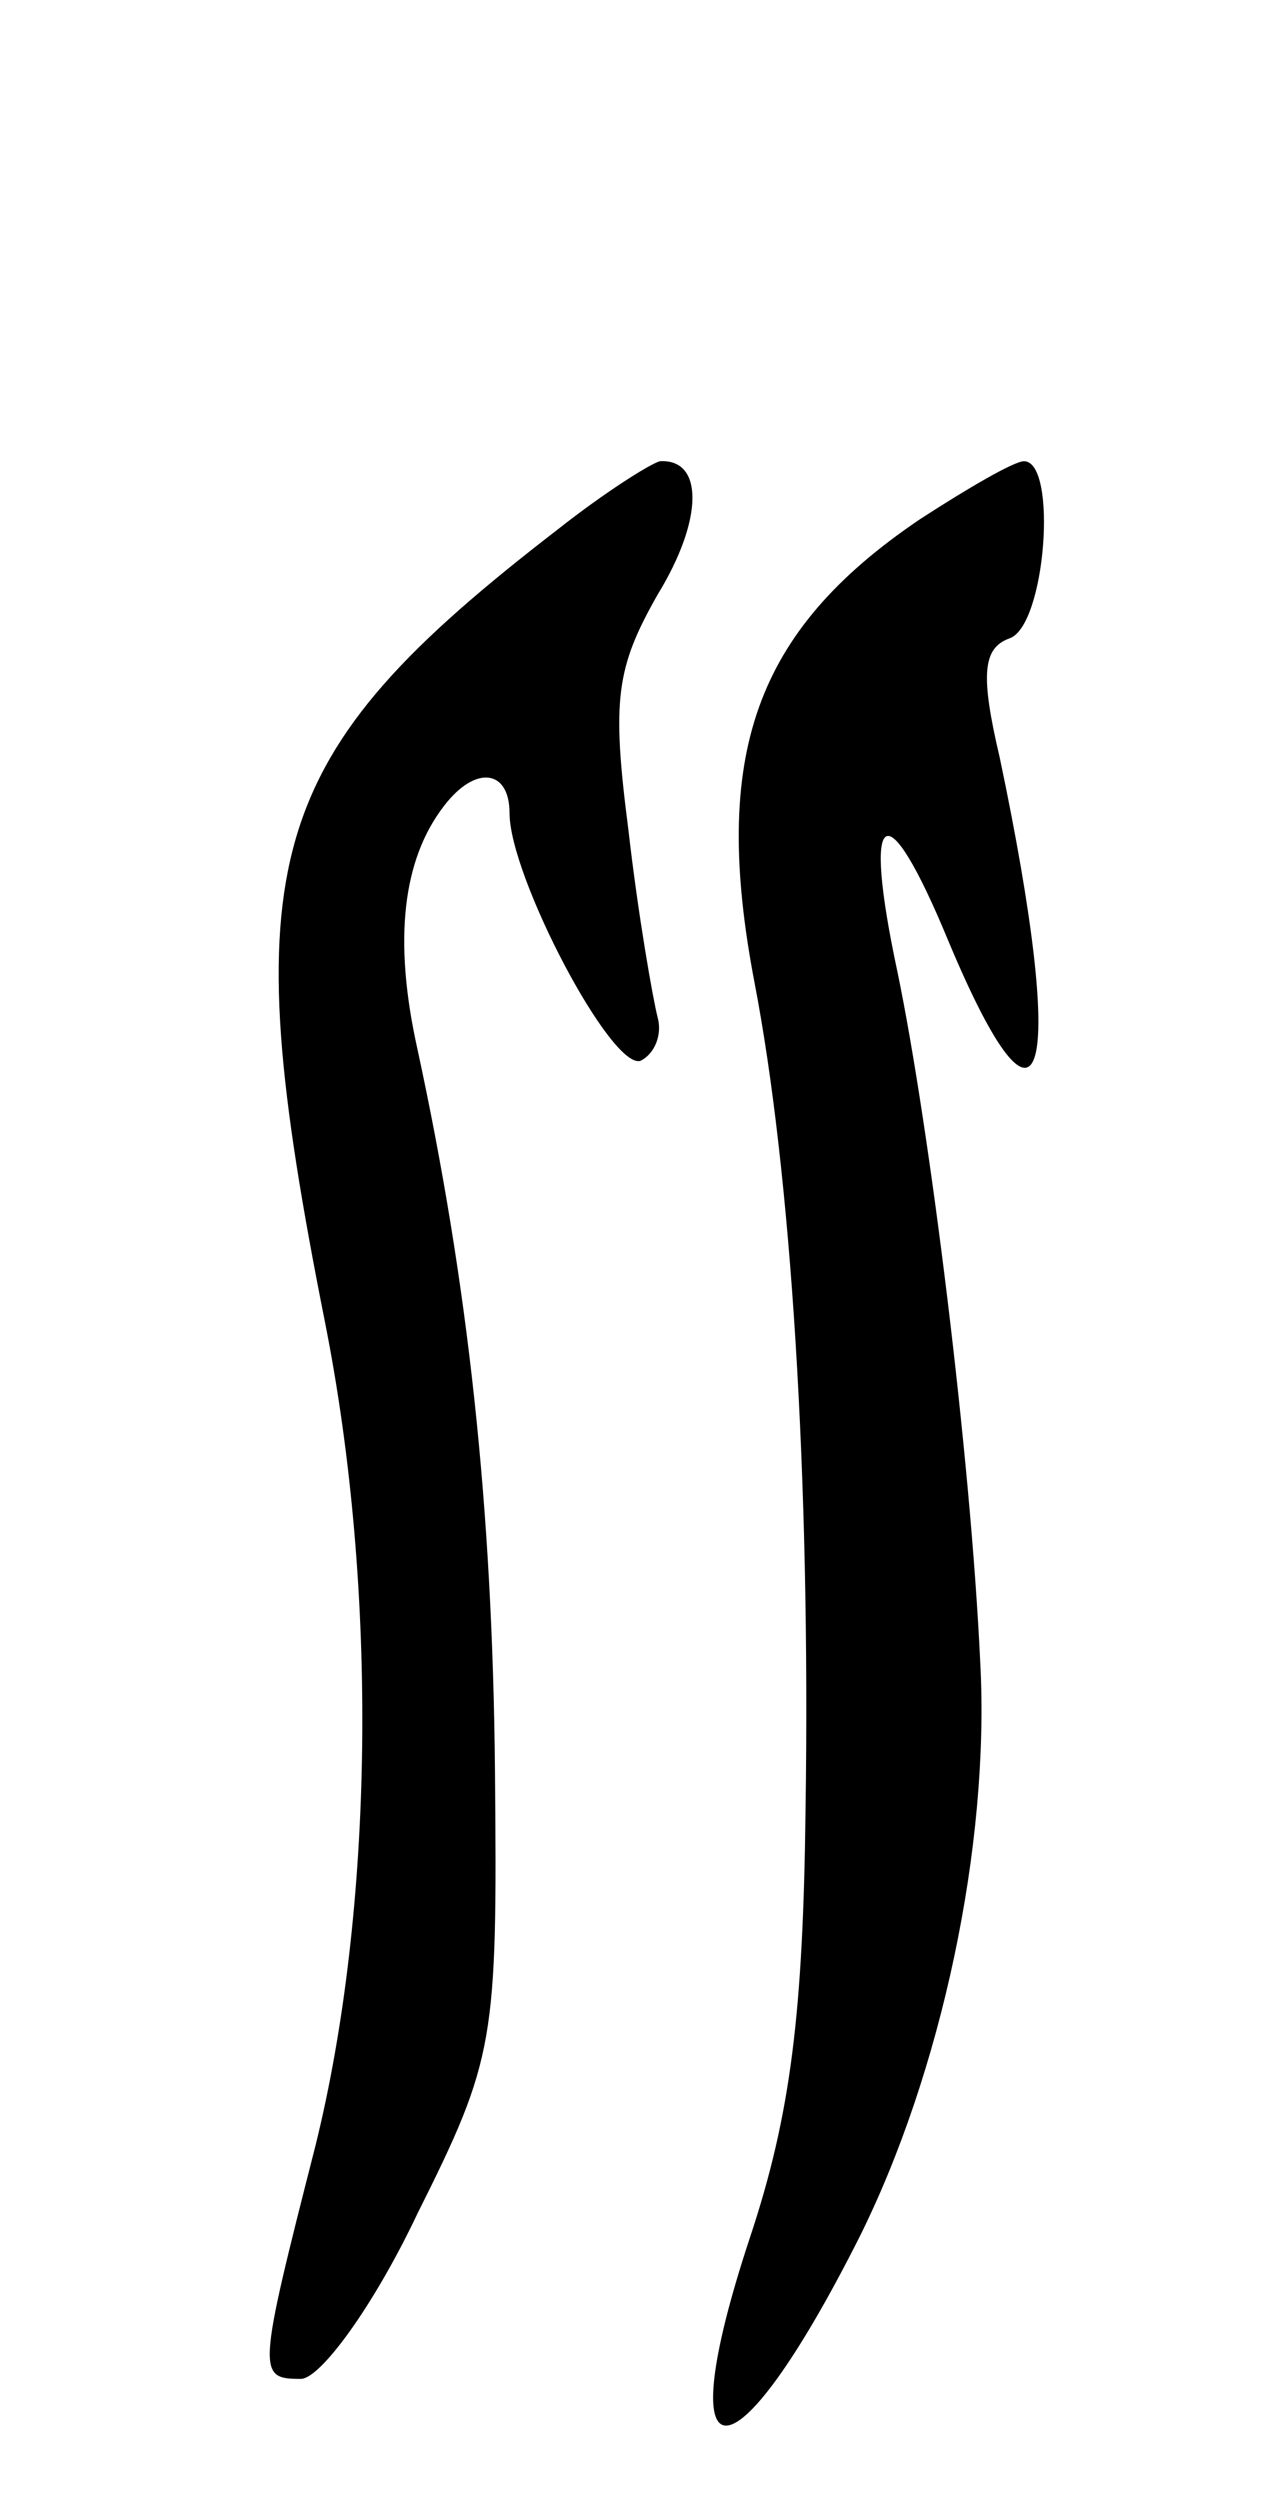 <svg version="1.0" xmlns="http://www.w3.org/2000/svg"
 width="53pt" height="103pt" viewBox="0 0 53 103"
 preserveAspectRatio="xMidYMid meet">
<g transform="translate(0,103) scale(0.1,-0.1)"
fill="#000000" stroke="none">
<path d="M230 812 c-122 -94 -134 -136 -96 -327 22 -111 20 -242 -4 -339 -24
-94 -24 -96 -6 -96 8 0 30 30 48 68 32 64 33 71 32 182 -1 109 -11 201 -32
298 -10 45 -6 78 11 100 13 17 27 15 27 -3 0 -26 42 -106 54 -102 6 3 9 11 7
18 -2 8 -8 42 -12 77 -7 54 -5 67 12 97 19 31 19 56 1 55 -4 -1 -23 -13 -42
-28z"/>
<path d="M379 816 c-68 -46 -86 -97 -68 -191 15 -78 23 -203 21 -340 -1 -84
-6 -126 -23 -177 -34 -103 -7 -103 45 0 34 68 54 162 50 237 -4 86 -21 221
-34 284 -15 70 -5 76 21 13 39 -93 49 -57 21 76 -8 34 -7 45 4 49 15 5 20 73
6 73 -4 0 -23 -11 -43 -24z"/>
</g>
</svg>
